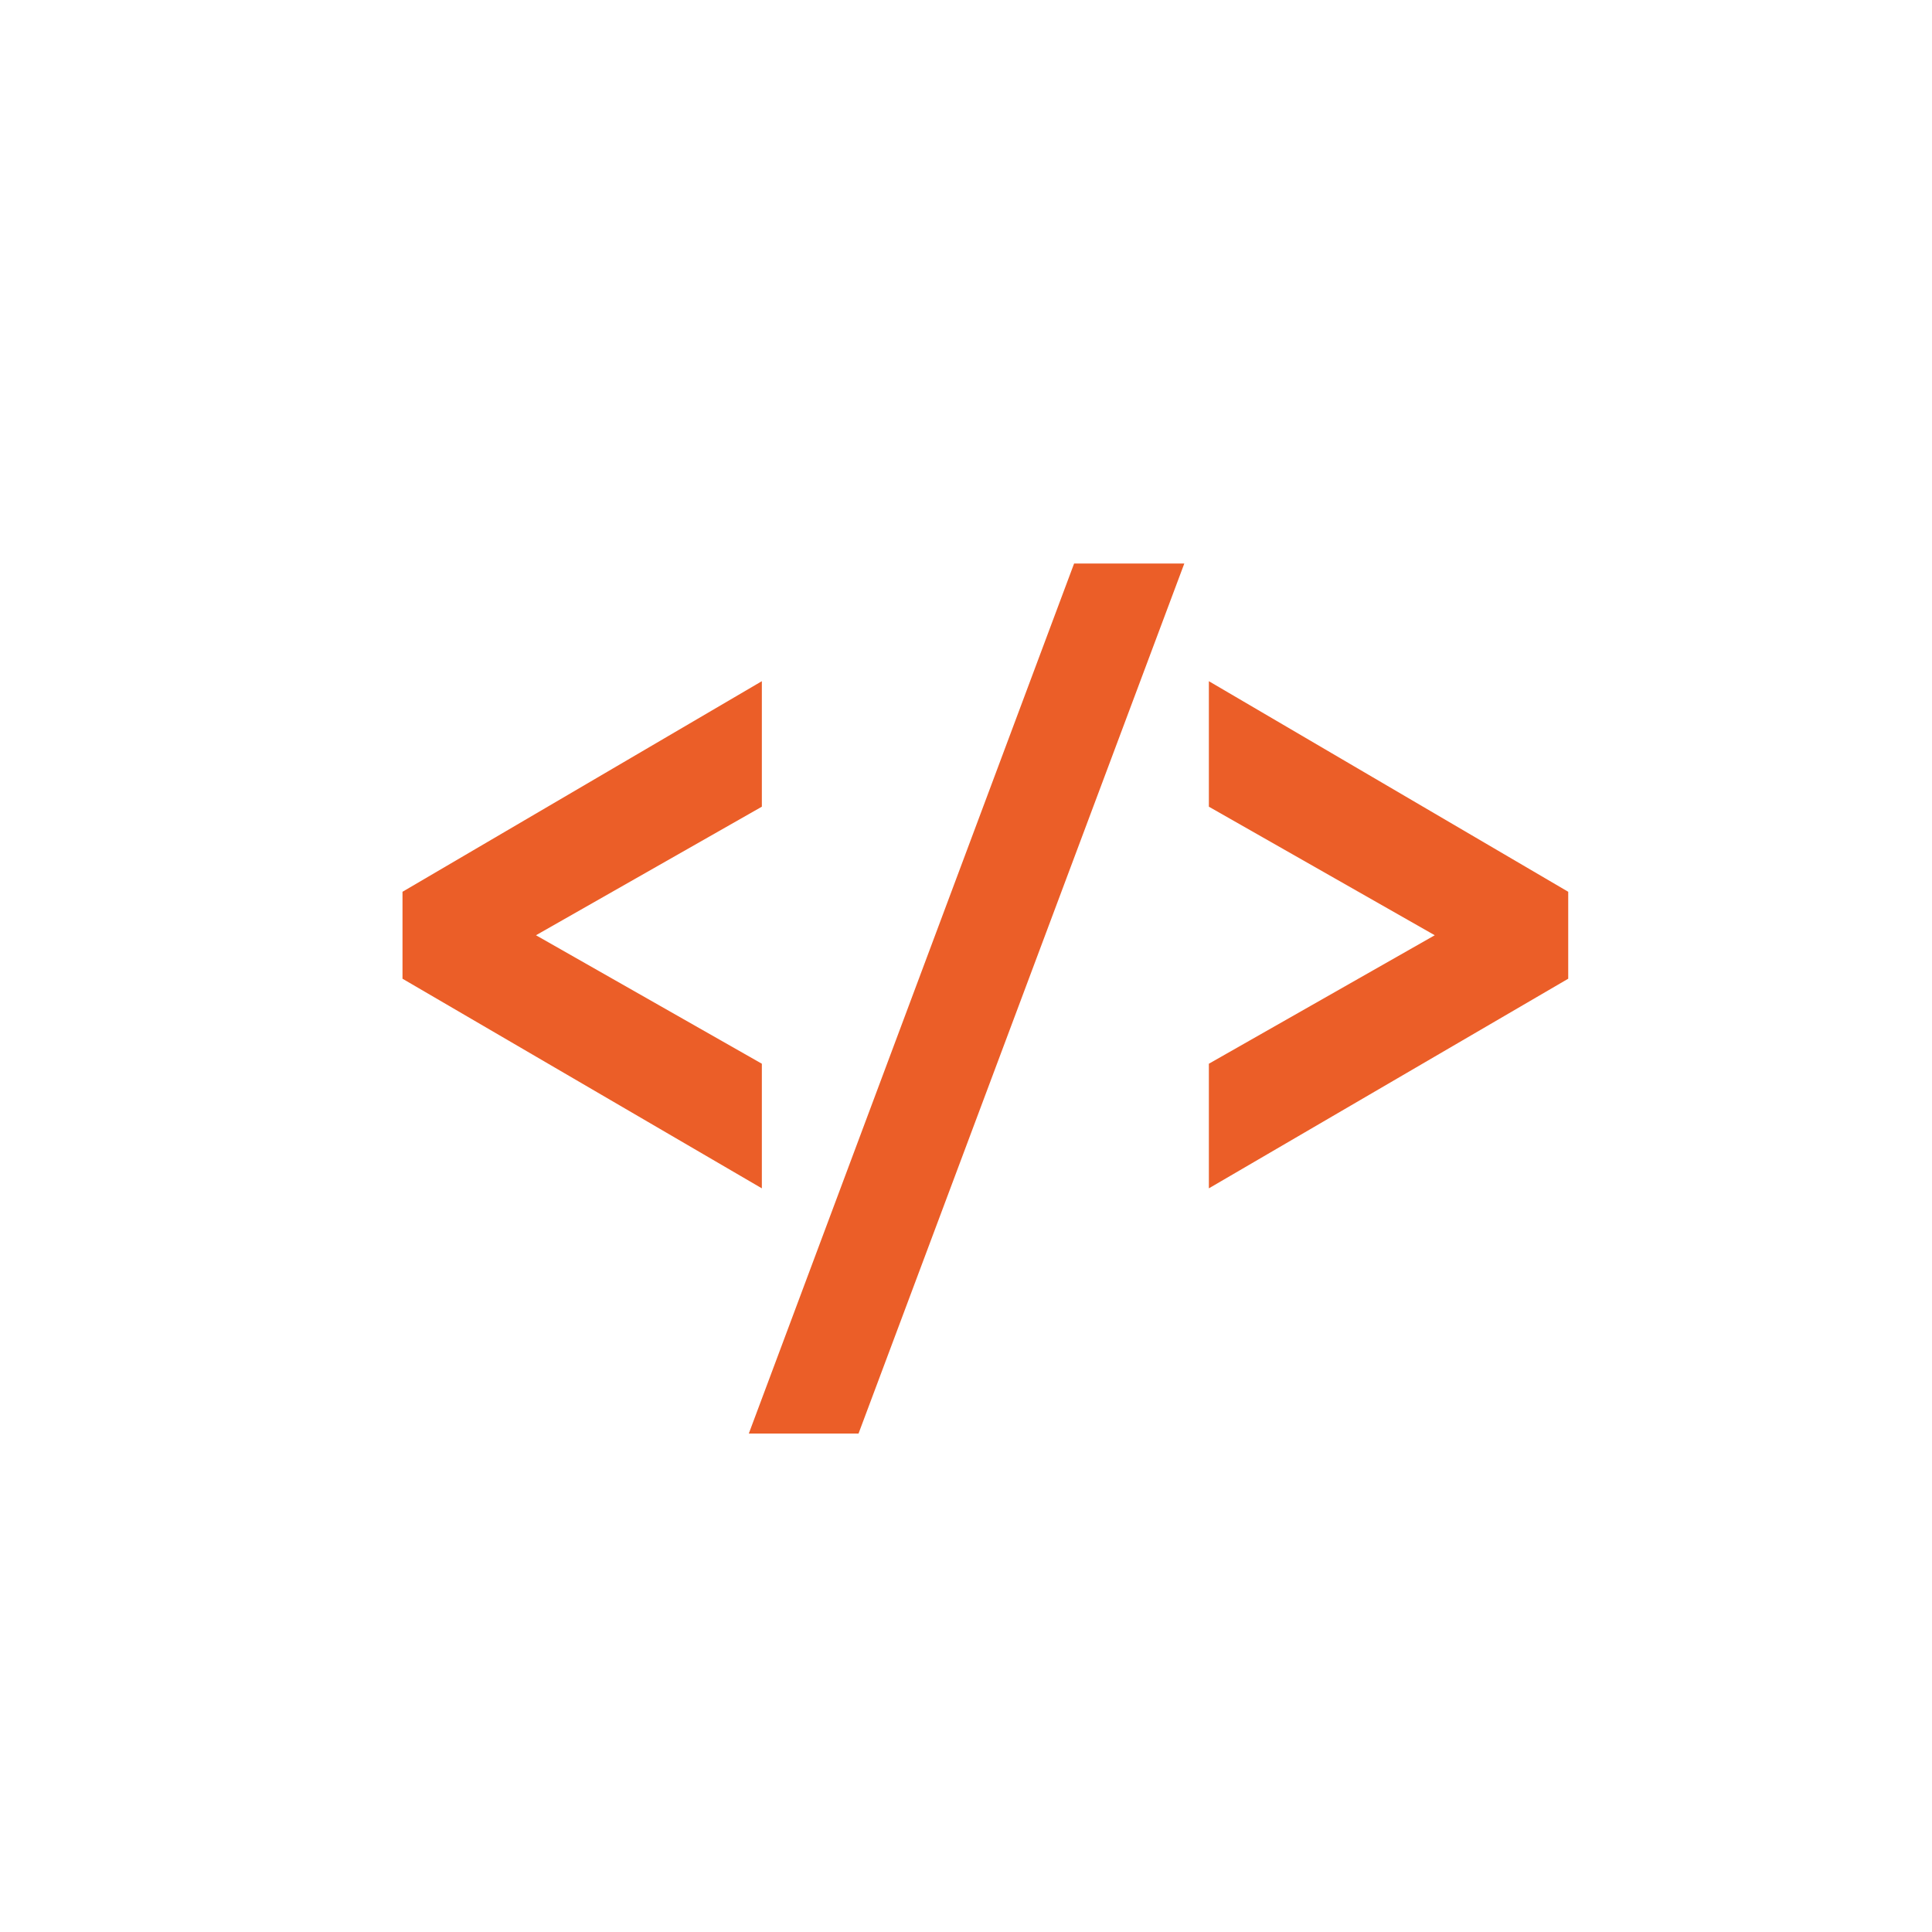<svg width="24" height="24" viewBox="0 0 24 24" fill="none" xmlns="http://www.w3.org/2000/svg">
<path d="M9.464 14.762L5 12.158V11.078L9.464 8.462V10.021L6.658 11.618L9.464 13.214V14.762Z" fill="#EB5E28"/>
<path d="M10.665 17.808H9.302L13.343 7H14.712L10.665 17.808Z" fill="#EB5E28"/>
<path d="M19.481 12.158L15.017 14.762V13.214L17.823 11.618L15.017 10.021V8.462L19.481 11.078V12.158Z" fill="#EB5E28"/>
</svg>
